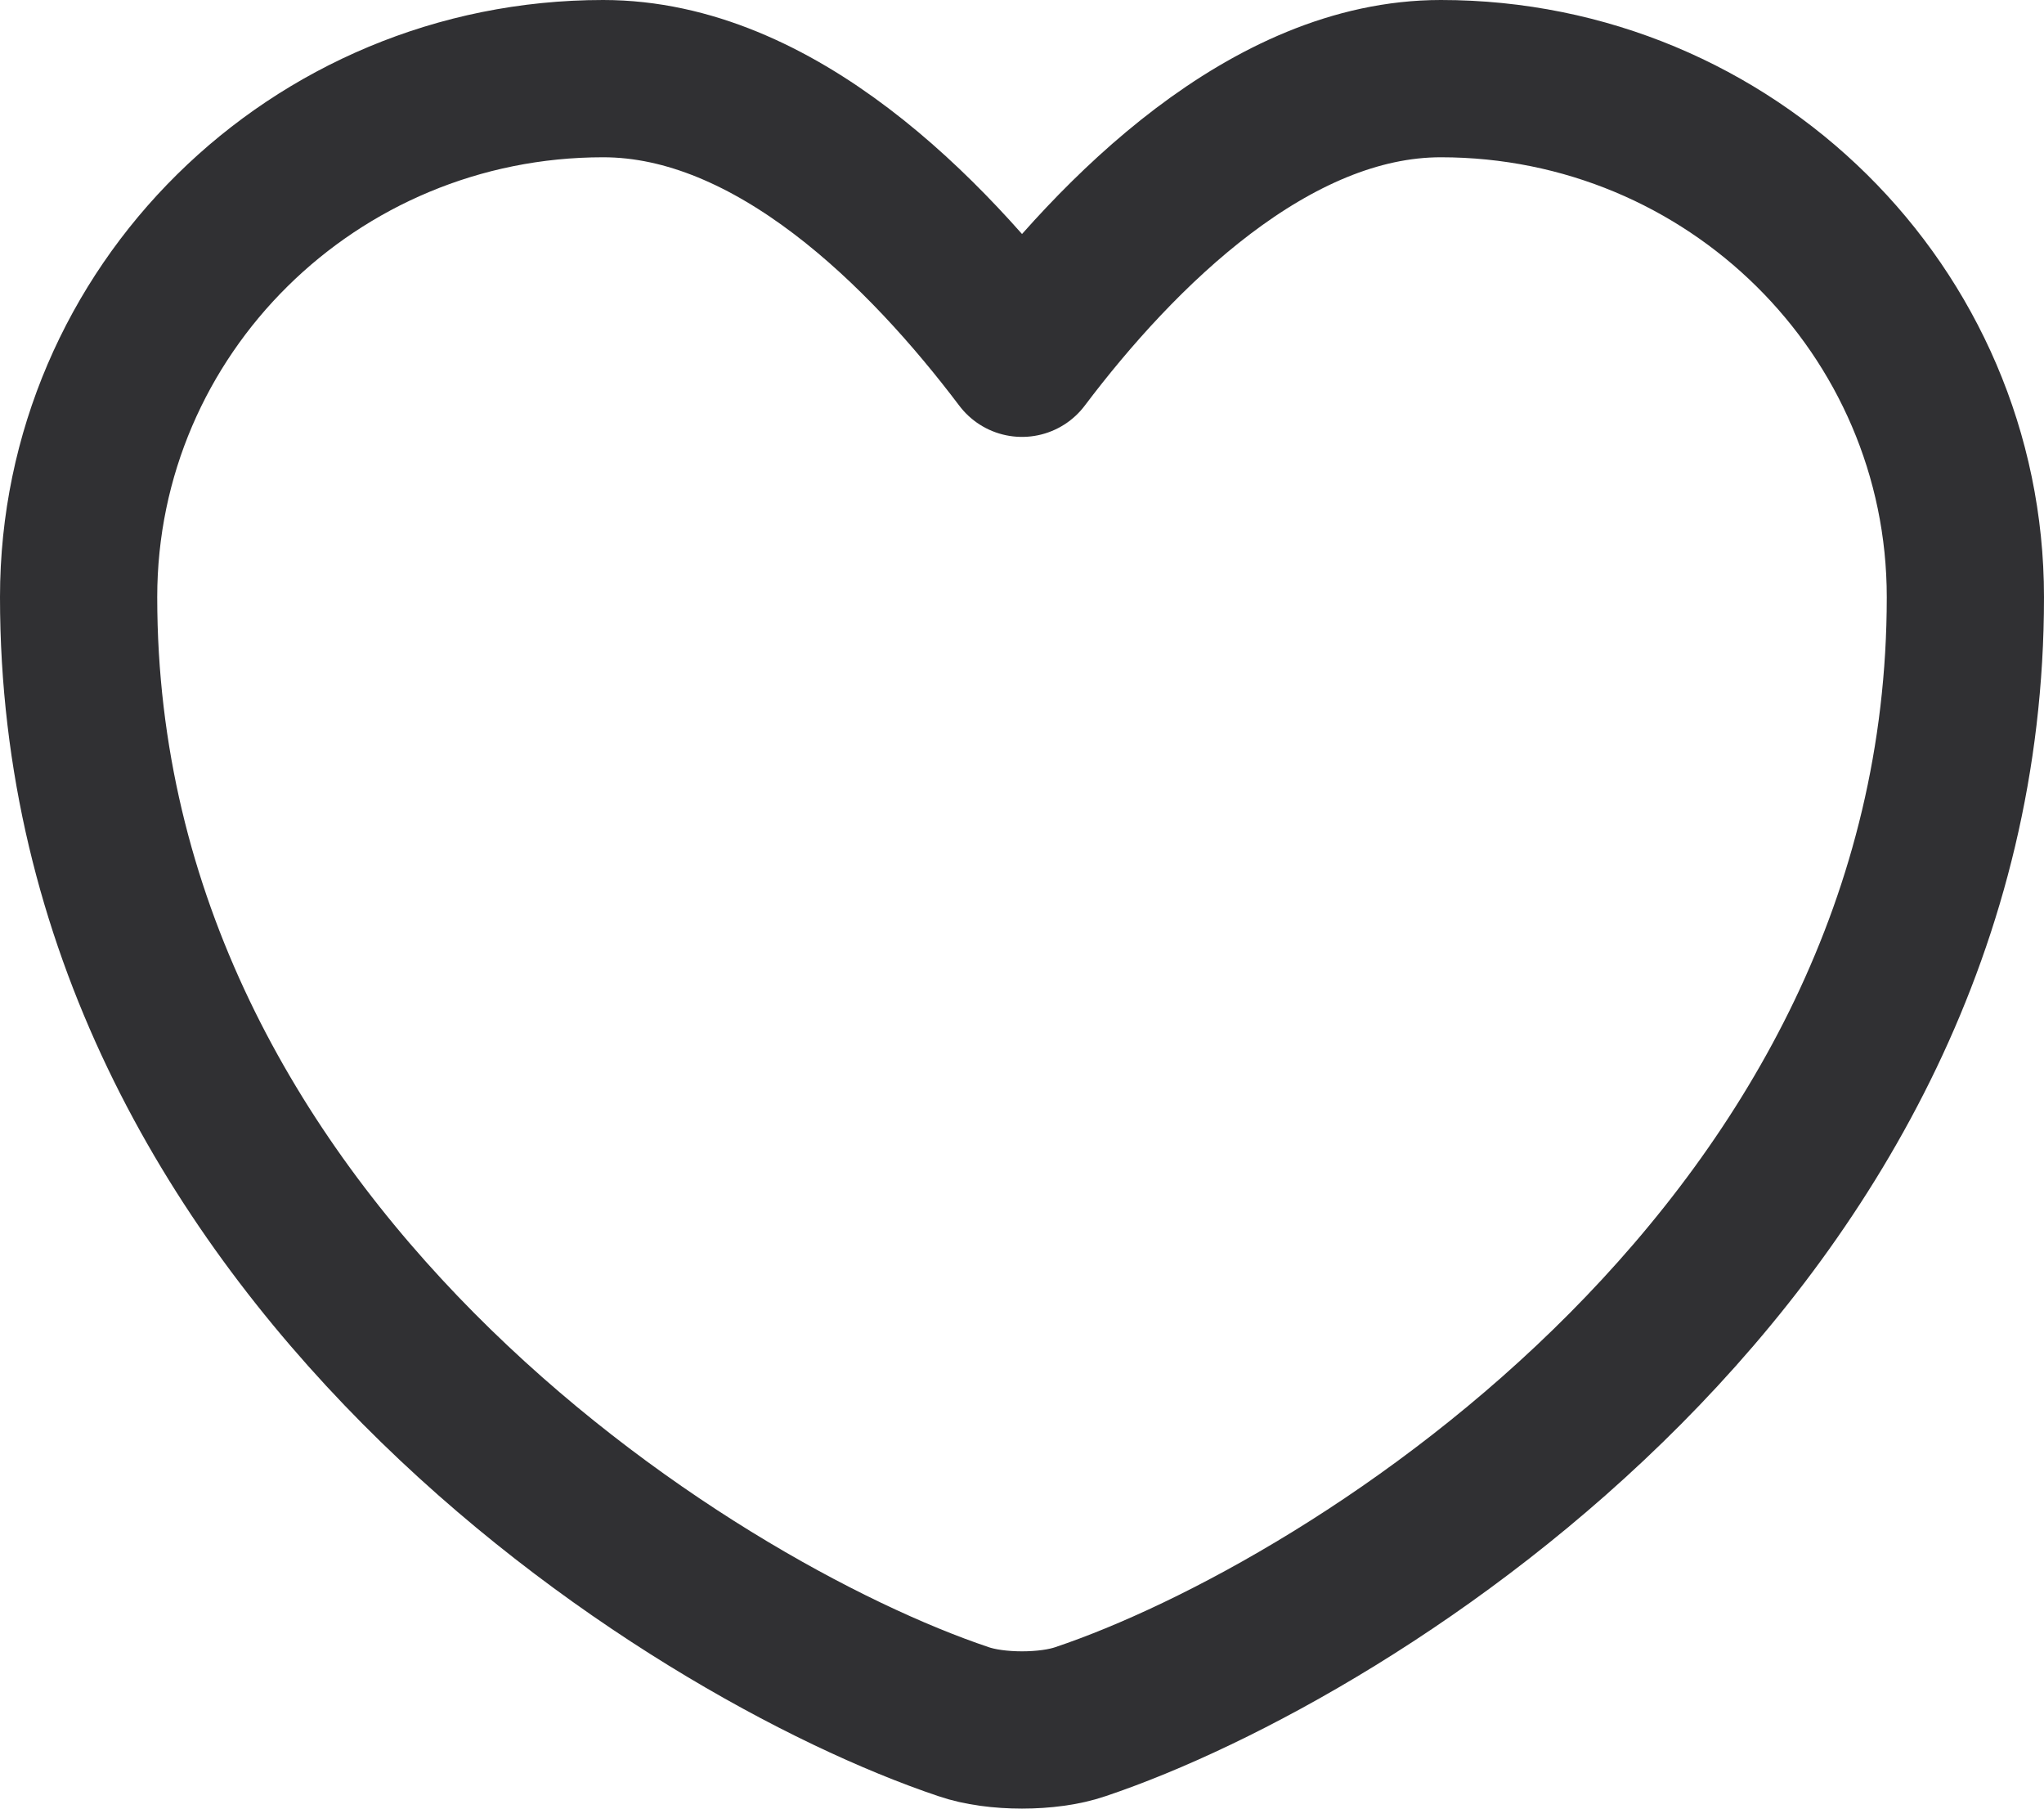 <svg width="26" height="23" fill="none" xmlns="http://www.w3.org/2000/svg"><path d="M13.744 21.894c-.408.141-1.08.141-1.488 0C8.776 20.726 1 15.854 1 7.594 1 3.95 3.988 1 7.672 1 9.856 1 11.788 2.951 13 4.556 14.212 2.95 16.156 1 18.328 1 22.012 1 25 3.95 25 7.595c0 8.258-7.776 13.13-11.256 14.299Z" stroke="#303033" stroke-width="2" stroke-linecap="round" stroke-linejoin="round"/></svg>